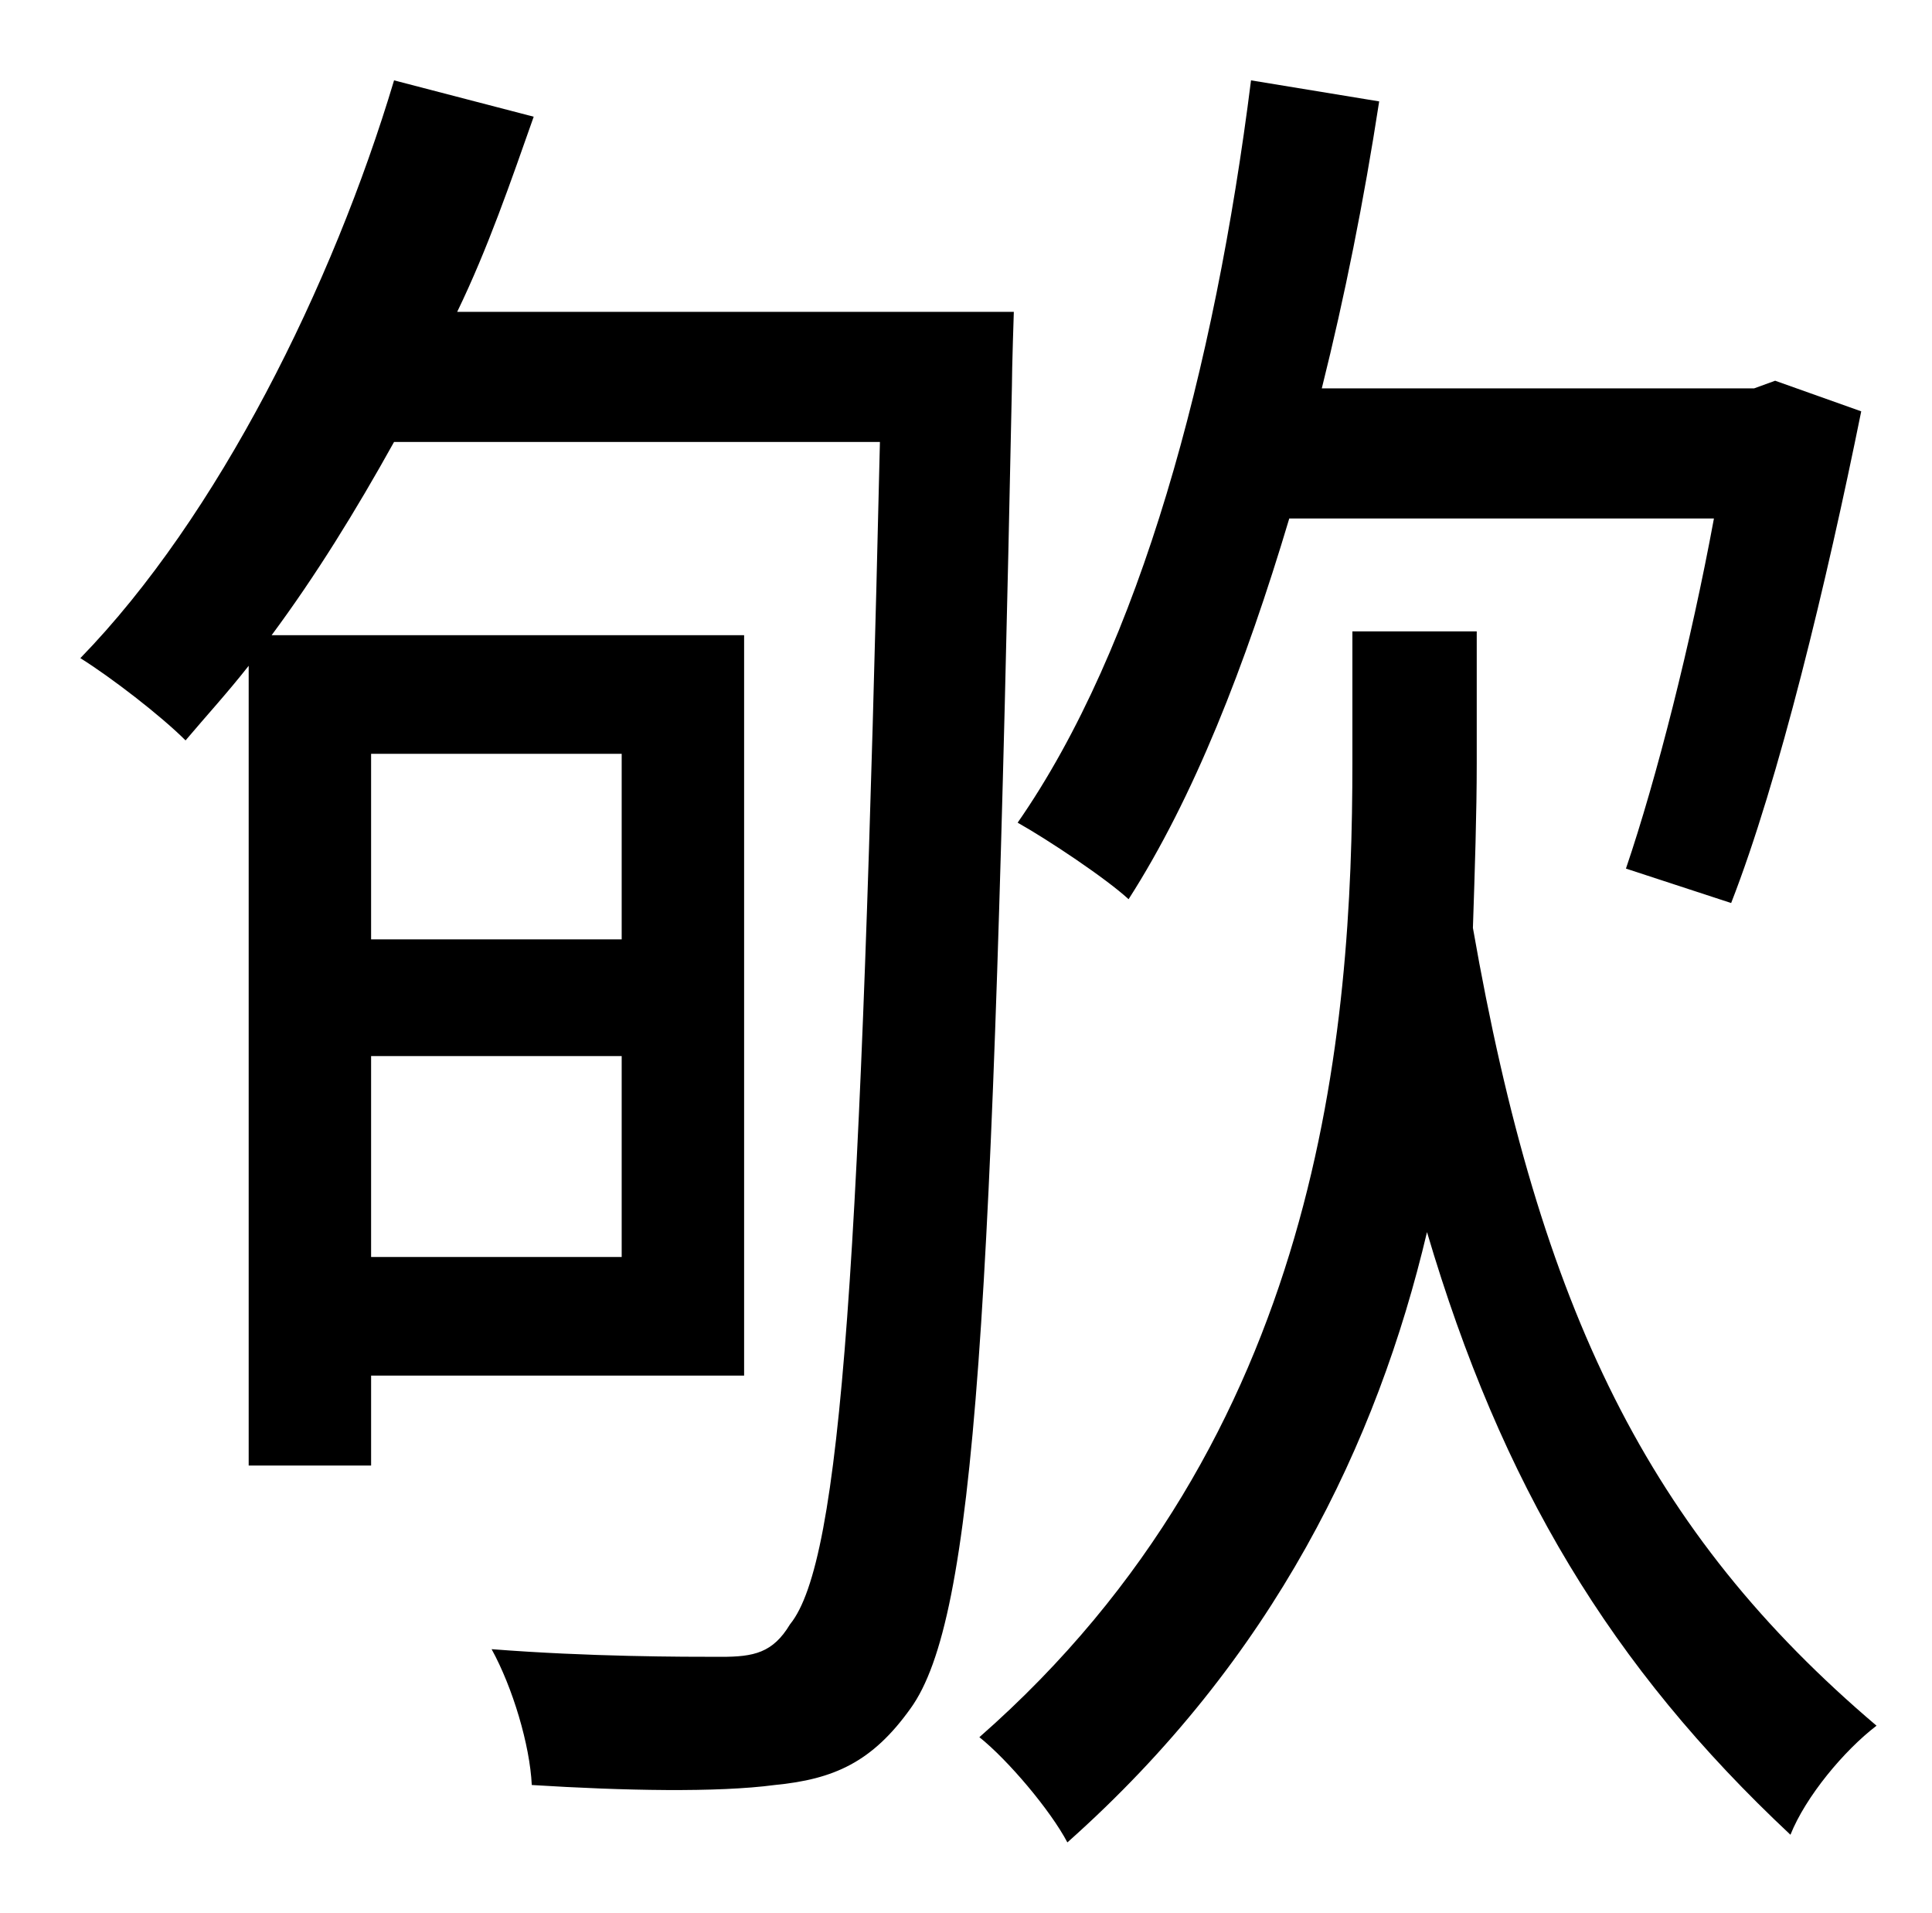 <?xml version="1.0" standalone="no"?>
<!DOCTYPE svg PUBLIC "-//W3C//DTD SVG 1.1//EN" "http://www.w3.org/Graphics/SVG/1.1/DTD/svg11.dtd" >
<svg xmlns="http://www.w3.org/2000/svg" xmlns:xlink="http://www.w3.org/1999/xlink" version="1.1" viewBox="-10 0 1010 1000">
   <path fill="currentColor"
d="M886 271h-222c-23 77 -50 146 -84 199c-12 -11 -42 -31 -58 -40c64 -92 103 -237 122 -388l67 11c-8 52 -18 102 -30 150h226l11 -4l45 16c-18 89 -43 193 -68 257l-55 -18c16 -47 34 -118 46 -183zM315 394h-131v97h131v-97zM184 657h131v-105h-131v105zM229 163h291
s-1 30 -1 39c-10 486 -19 644 -53 691c-20 28 -40 37 -71 40c-30 4 -79 3 -127 0c-1 -21 -10 -51 -21 -71c51 4 100 4 120 4c17 0 27 -2 36 -17c27 -33 37 -189 47 -618h-254c-20 36 -41 70 -64 101h247v387h-195v47h-64v-418c-11 14 -22 26 -33 39c-13 -13 -39 -33 -55 -43
c72 -74 132 -195 164 -302l73 19c-12 34 -24 69 -40 102zM762 330v69c0 26 -1 56 -2 86c35 200 92 316 211 417c-17 13 -37 37 -45 57c-94 -88 -151 -183 -190 -315c-26 110 -80 223 -188 319c-9 -17 -31 -43 -46 -55c179 -157 195 -369 195 -510v-68h65z" />
</svg>
